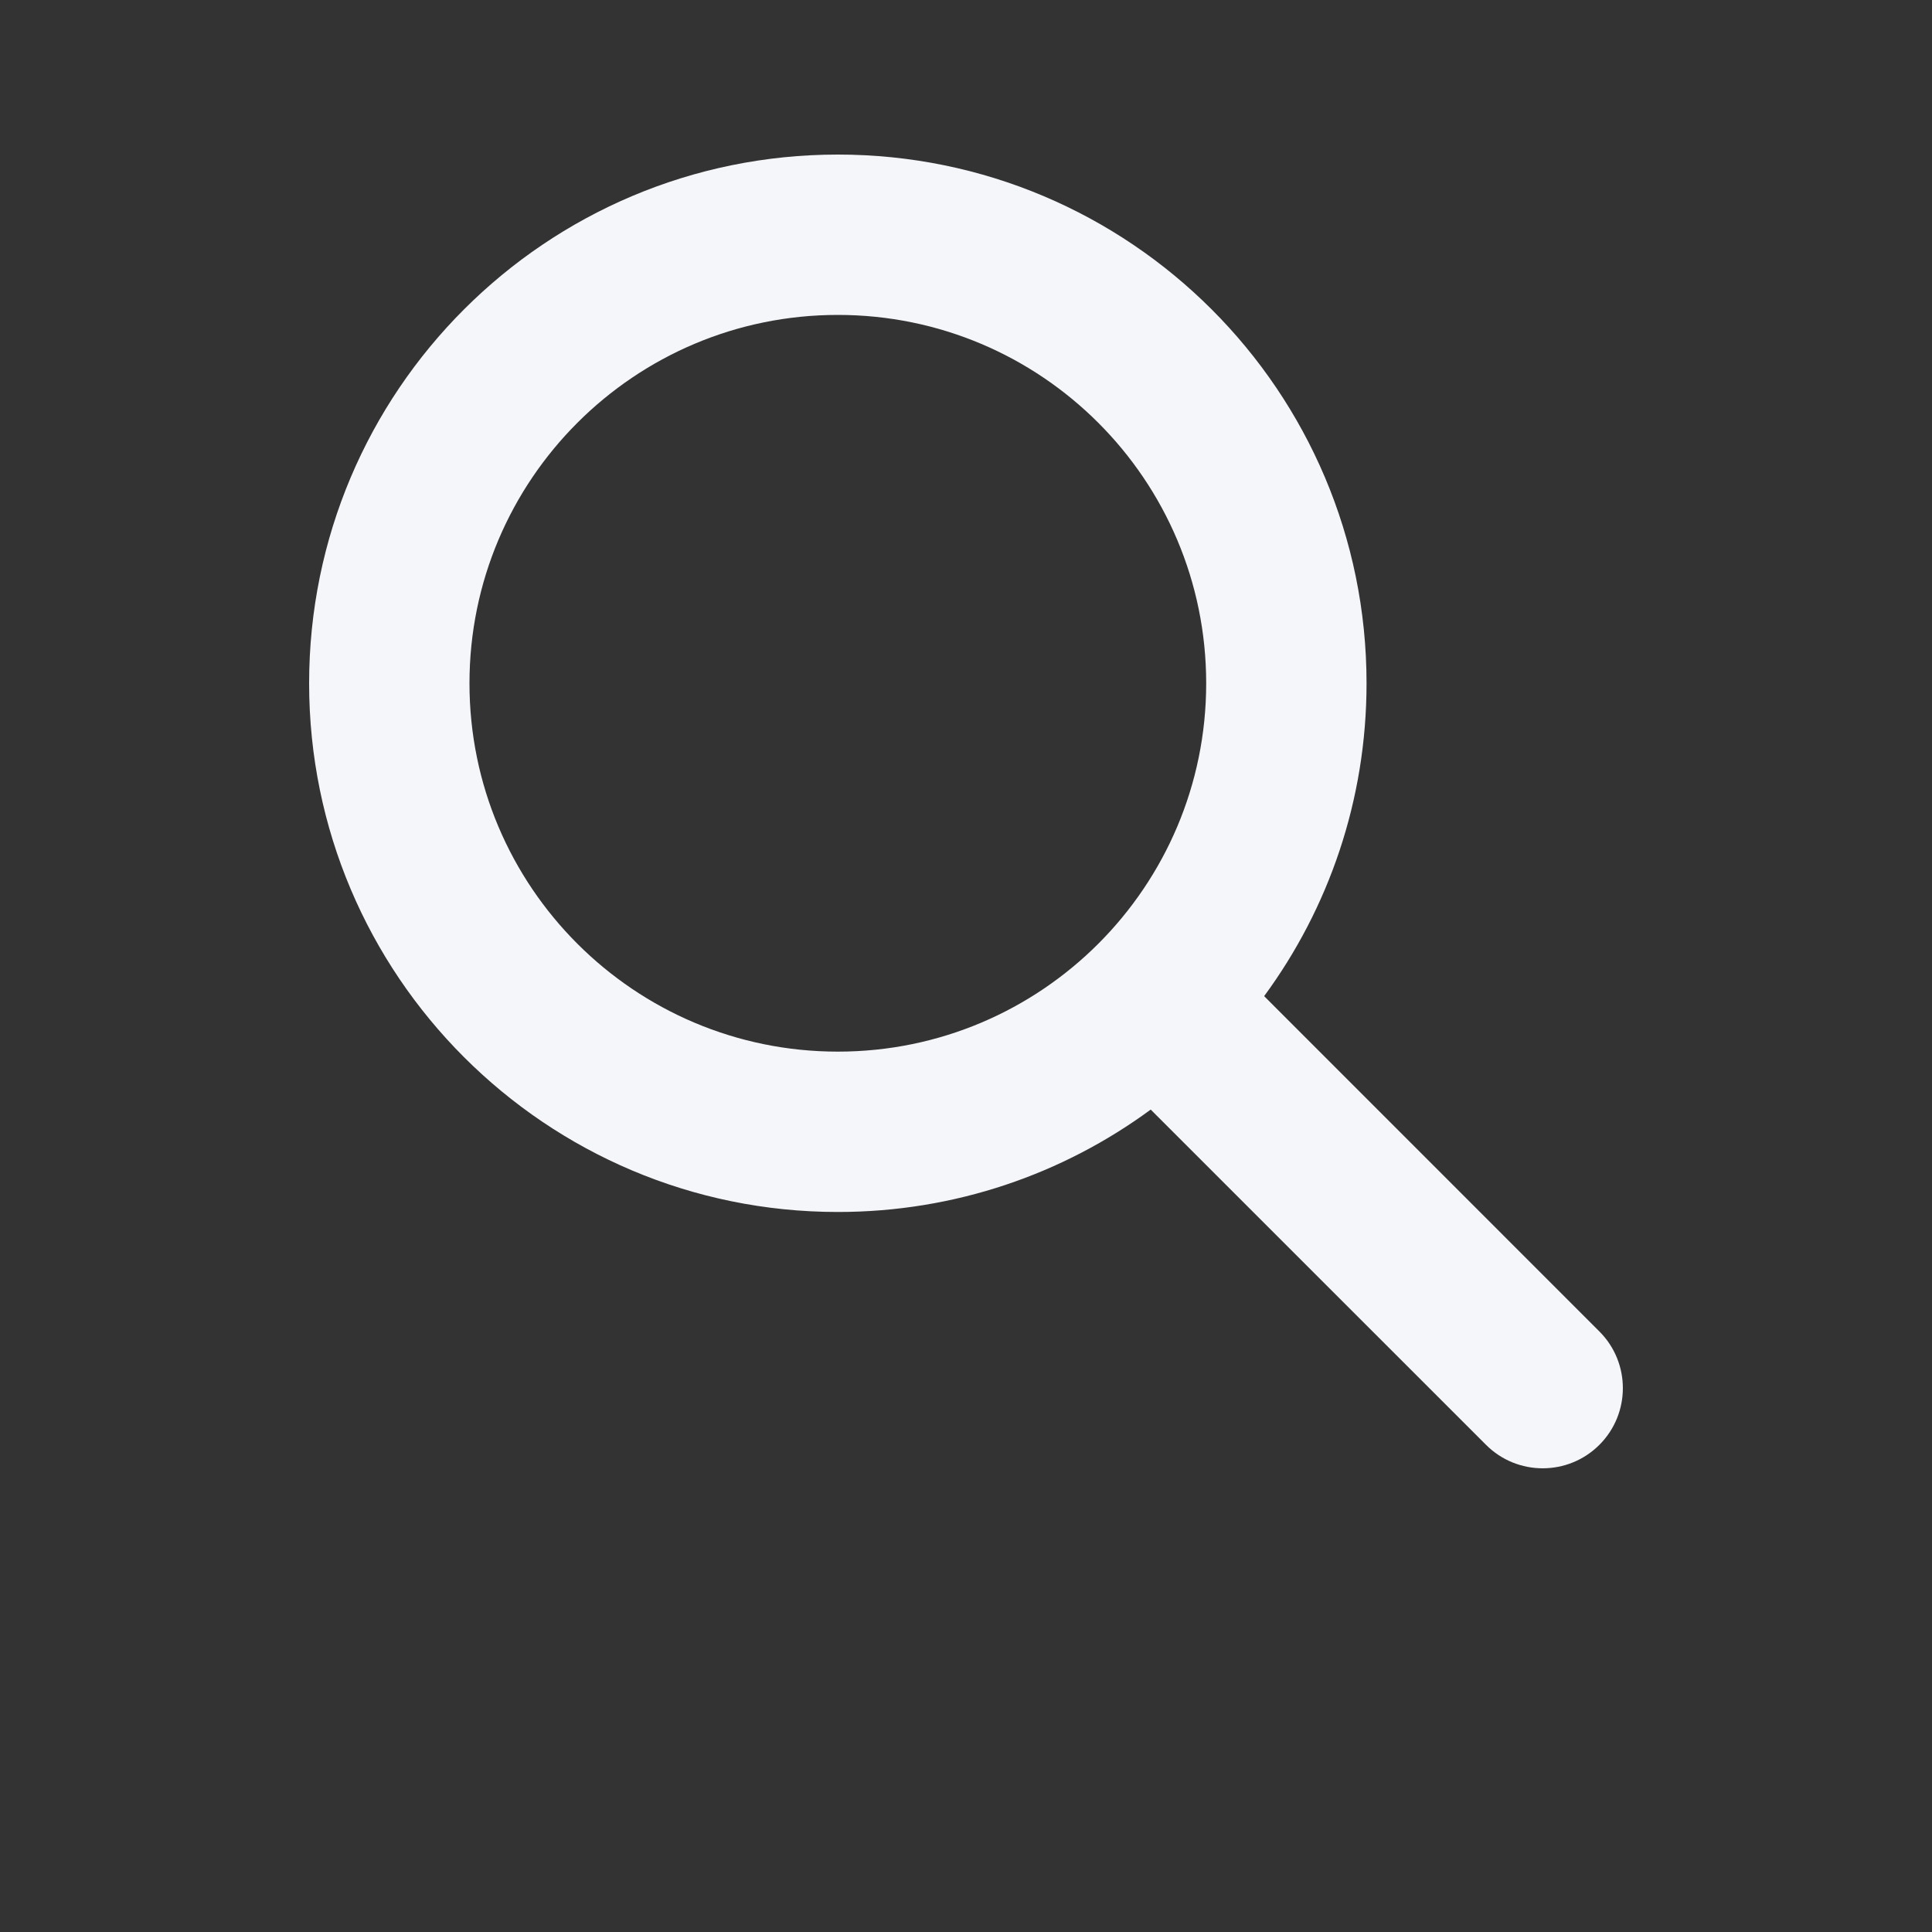 <svg width="25" height="25" viewBox="0 0 25 25" fill="none" xmlns="http://www.w3.org/2000/svg">
<rect x="0" y="0" width="25" height="25" fill="#333333" stroke="none"/>
<path fill-rule="evenodd" clip-rule="evenodd" d="M6.075 8.842C6.075 6.209 8.209 4.075 10.842 4.075C13.474 4.075 15.608 6.209 15.608 8.842C15.608 11.474 13.474 13.608 10.842 13.608C8.209 13.608 6.075 11.474 6.075 8.842ZM10.842 2C7.063 2 4 5.063 4 8.842C4 12.62 7.063 15.683 10.842 15.683C12.357 15.683 13.757 15.191 14.89 14.358L19.229 18.696C19.634 19.101 20.291 19.101 20.696 18.696C21.101 18.291 21.101 17.634 20.696 17.229L16.358 12.89C17.191 11.757 17.683 10.357 17.683 8.842C17.683 5.063 14.62 2 10.842 2Z" fill="#F5F6FA"/>
</svg>

